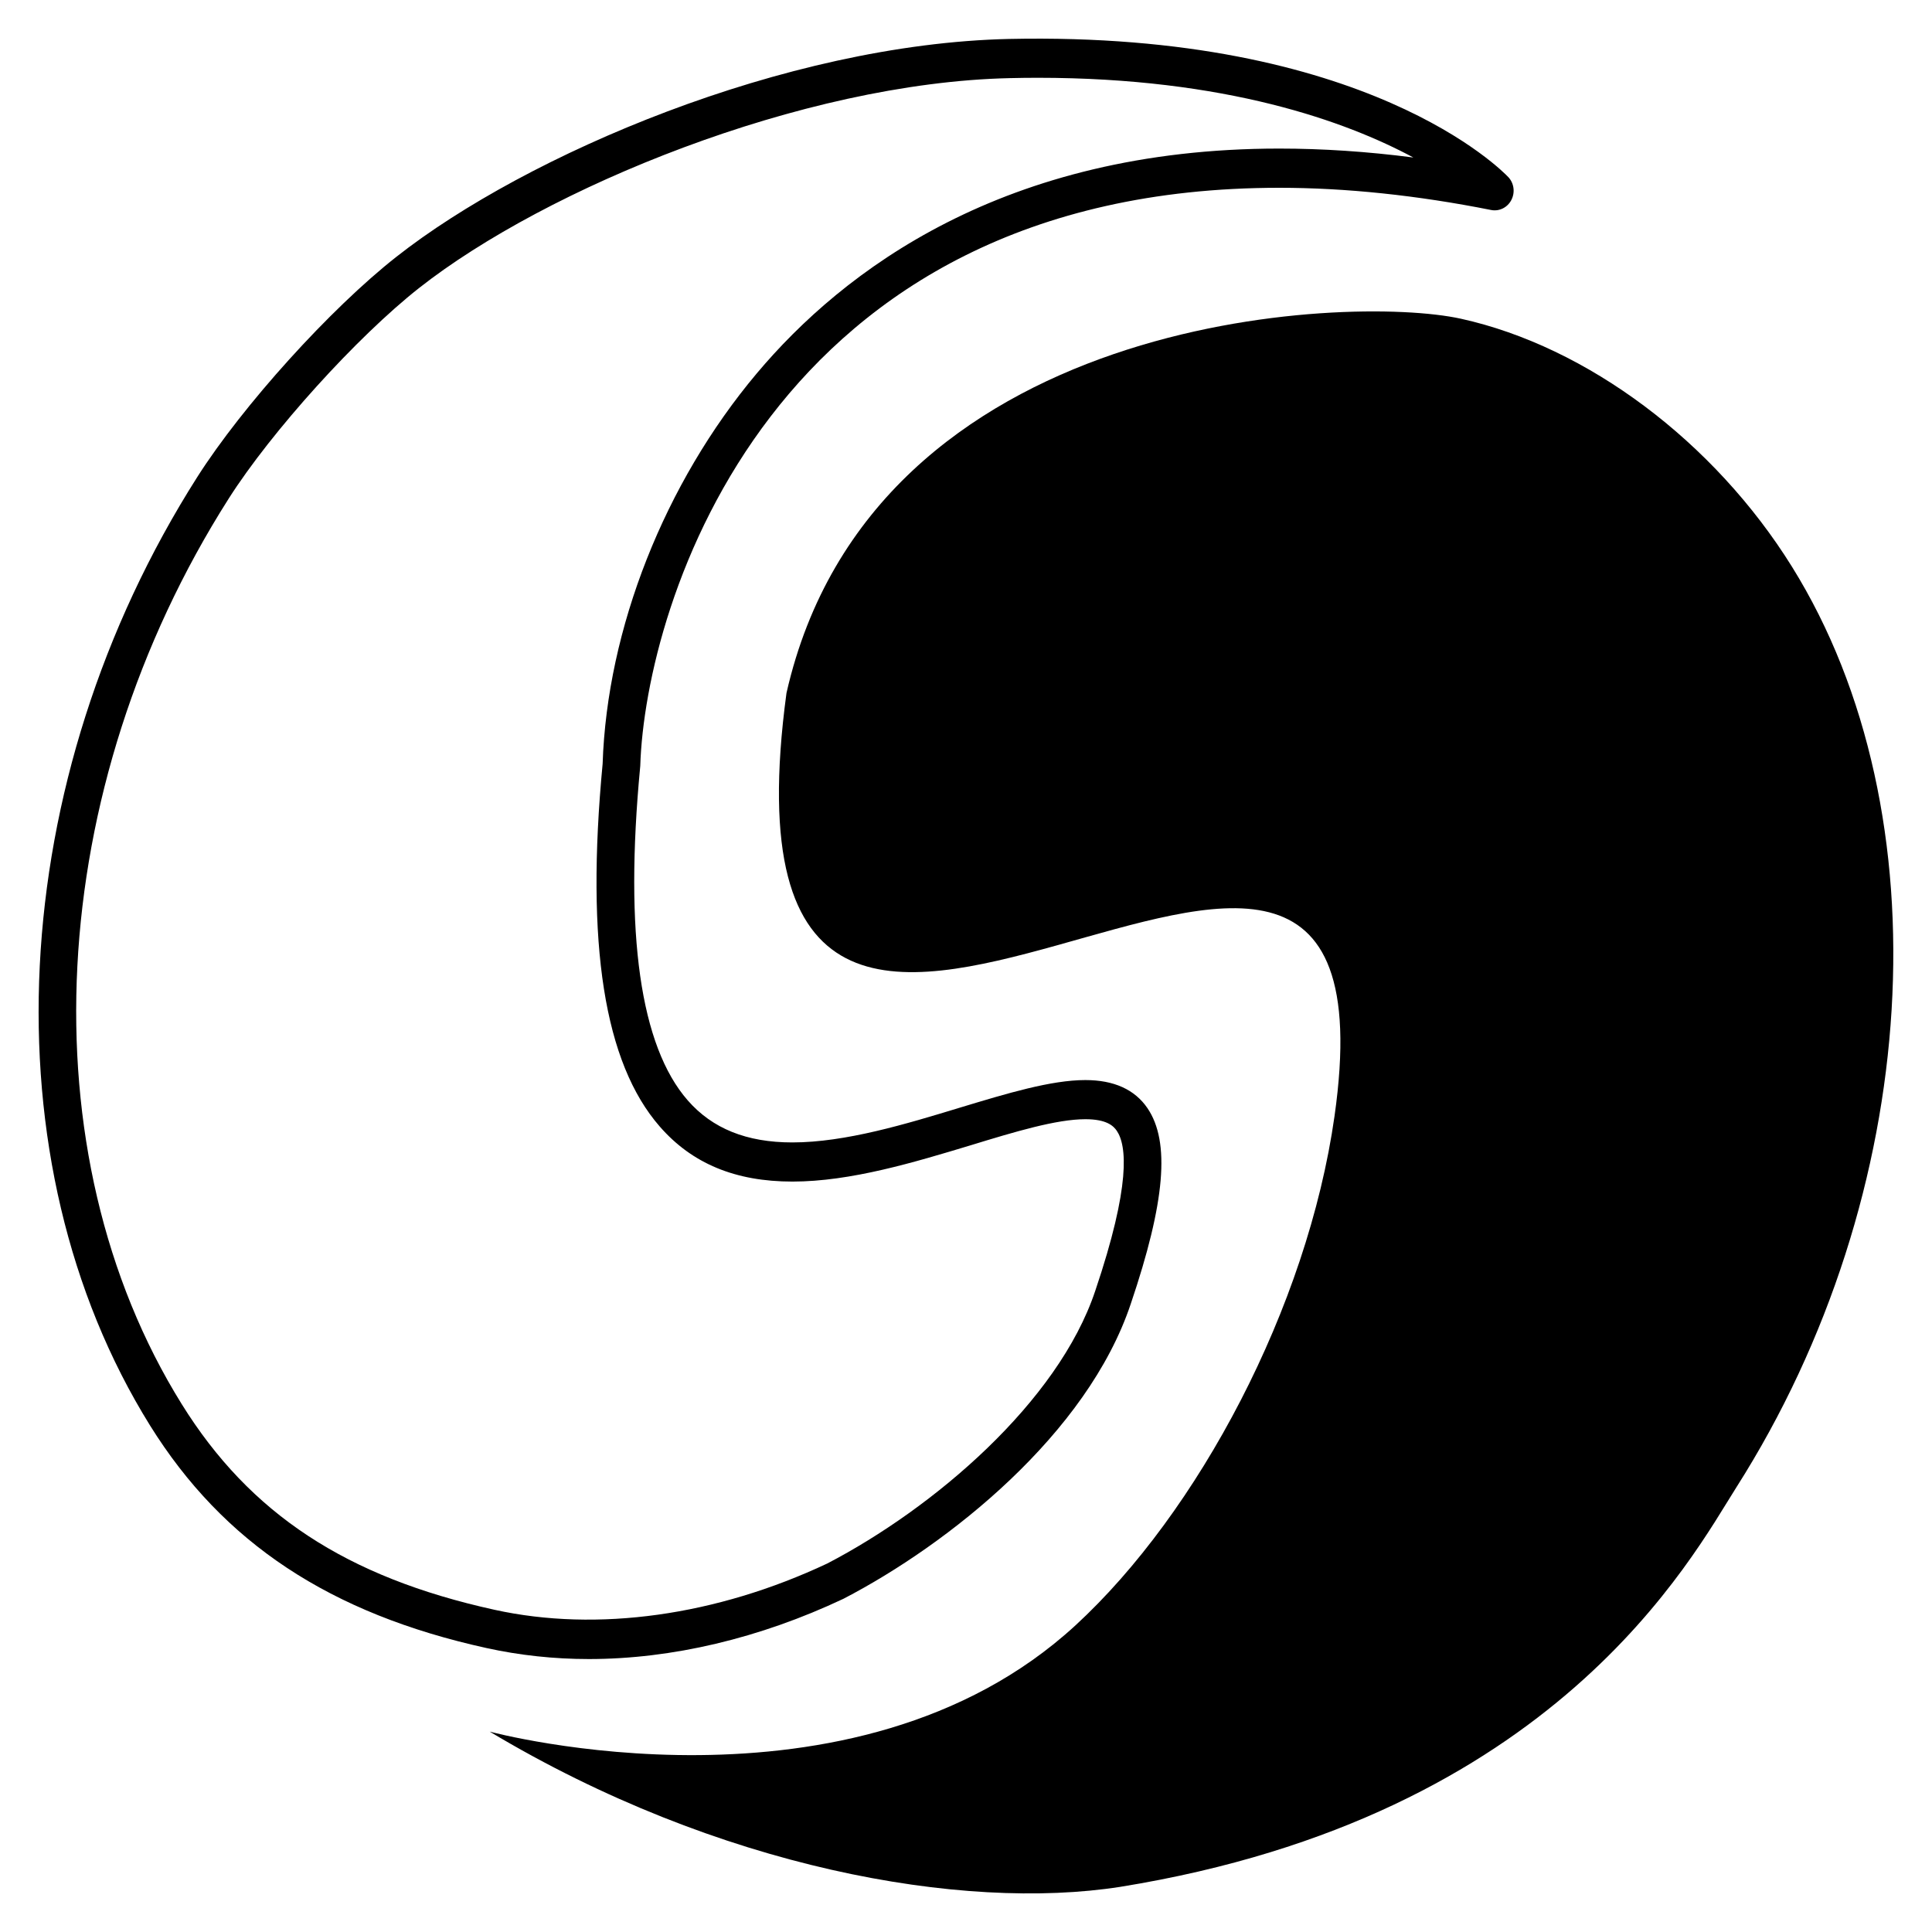 <?xml version="1.0" encoding="utf-8"?>
<!-- Generator: Adobe Illustrator 14.0.0, SVG Export Plug-In . SVG Version: 6.00 Build 43363)  -->
<!DOCTYPE svg PUBLIC "-//W3C//DTD SVG 1.1 Tiny//EN" "http://www.w3.org/Graphics/SVG/1.1/DTD/svg11-tiny.dtd">
<svg version="1.1" baseProfile="tiny" id="Layer_1" xmlns="http://www.w3.org/2000/svg" xmlns:xlink="http://www.w3.org/1999/xlink"
	 x="0px" y="0px" width="50px" height="50px" viewBox="0 0 50 50" xml:space="preserve">
<g>
	<path id="path5093_2_" d="M34.537,28.887c2.004-14.086-16.462,5.953-14.183-10.951c2.232-9.832,14.528-10.33,17.452-9.688
		c3.272,0.721,6.557,3.182,8.572,6.422c3.973,6.387,3.378,16.245-1.441,23.822c-1.151,1.811-4.667,8.517-15.943,10.339
		c-4.087,0.639-10.411-0.478-16.321-4.017c0,0,9.407,2.537,15.158-2.748C31.002,39.15,33.834,33.841,34.537,28.887z"/>
	<path d="M15.24,42.936c-0.905,0-1.796-0.097-2.646-0.284c-4.053-0.891-6.819-2.722-8.711-5.761
		c-4.255-6.841-3.763-16.705,1.224-24.548c1.175-1.846,3.438-4.351,5.153-5.698c3.351-2.637,10.045-5.508,15.852-5.637
		c9.271-0.199,12.778,3.425,12.922,3.574c0.149,0.158,0.182,0.398,0.079,0.595c-0.1,0.193-0.311,0.299-0.521,0.258
		C36.676,5.054,34.83,4.86,33.107,4.86c-13.184,0-16.408,10.799-16.537,14.959c-0.001,0.012-0.001,0.023-0.003,0.035
		c-0.41,4.315,0.003,7.216,1.23,8.622c0.639,0.732,1.525,1.09,2.709,1.09c1.372,0,2.95-0.478,4.342-0.902
		c1.21-0.366,2.353-0.712,3.24-0.712c0.738,0,1.278,0.243,1.608,0.727c0.592,0.87,0.46,2.429-0.431,5.062
		c-1.124,3.369-4.71,6.221-7.438,7.636C19.661,42.399,17.389,42.936,15.24,42.936z M26.856,2.013c-0.235,0-0.478,0.003-0.724,0.009
		c-5.397,0.12-12.01,2.854-15.283,5.429c-1.613,1.269-3.825,3.715-4.93,5.452C1.144,20.414,0.655,29.833,4.704,36.34
		c1.764,2.837,4.26,4.478,8.093,5.321c2.666,0.586,5.744,0.152,8.613-1.198c2.75-1.43,5.973-4.173,6.935-7.056
		c0.926-2.739,0.814-3.765,0.557-4.143c-0.088-0.129-0.268-0.299-0.812-0.299c-0.749,0-1.827,0.325-2.967,0.674
		c-1.454,0.439-3.104,0.94-4.615,0.94c-1.476,0-2.598-0.466-3.433-1.424c-1.437-1.646-1.922-4.717-1.479-9.387
		c0.114-3.492,1.603-7.266,3.987-10.102c2.232-2.657,6.39-5.821,13.525-5.821c1.113,0,2.273,0.076,3.469,0.231
		C34.842,3.144,31.73,2.013,26.856,2.013z"/>
</g>
</svg>
